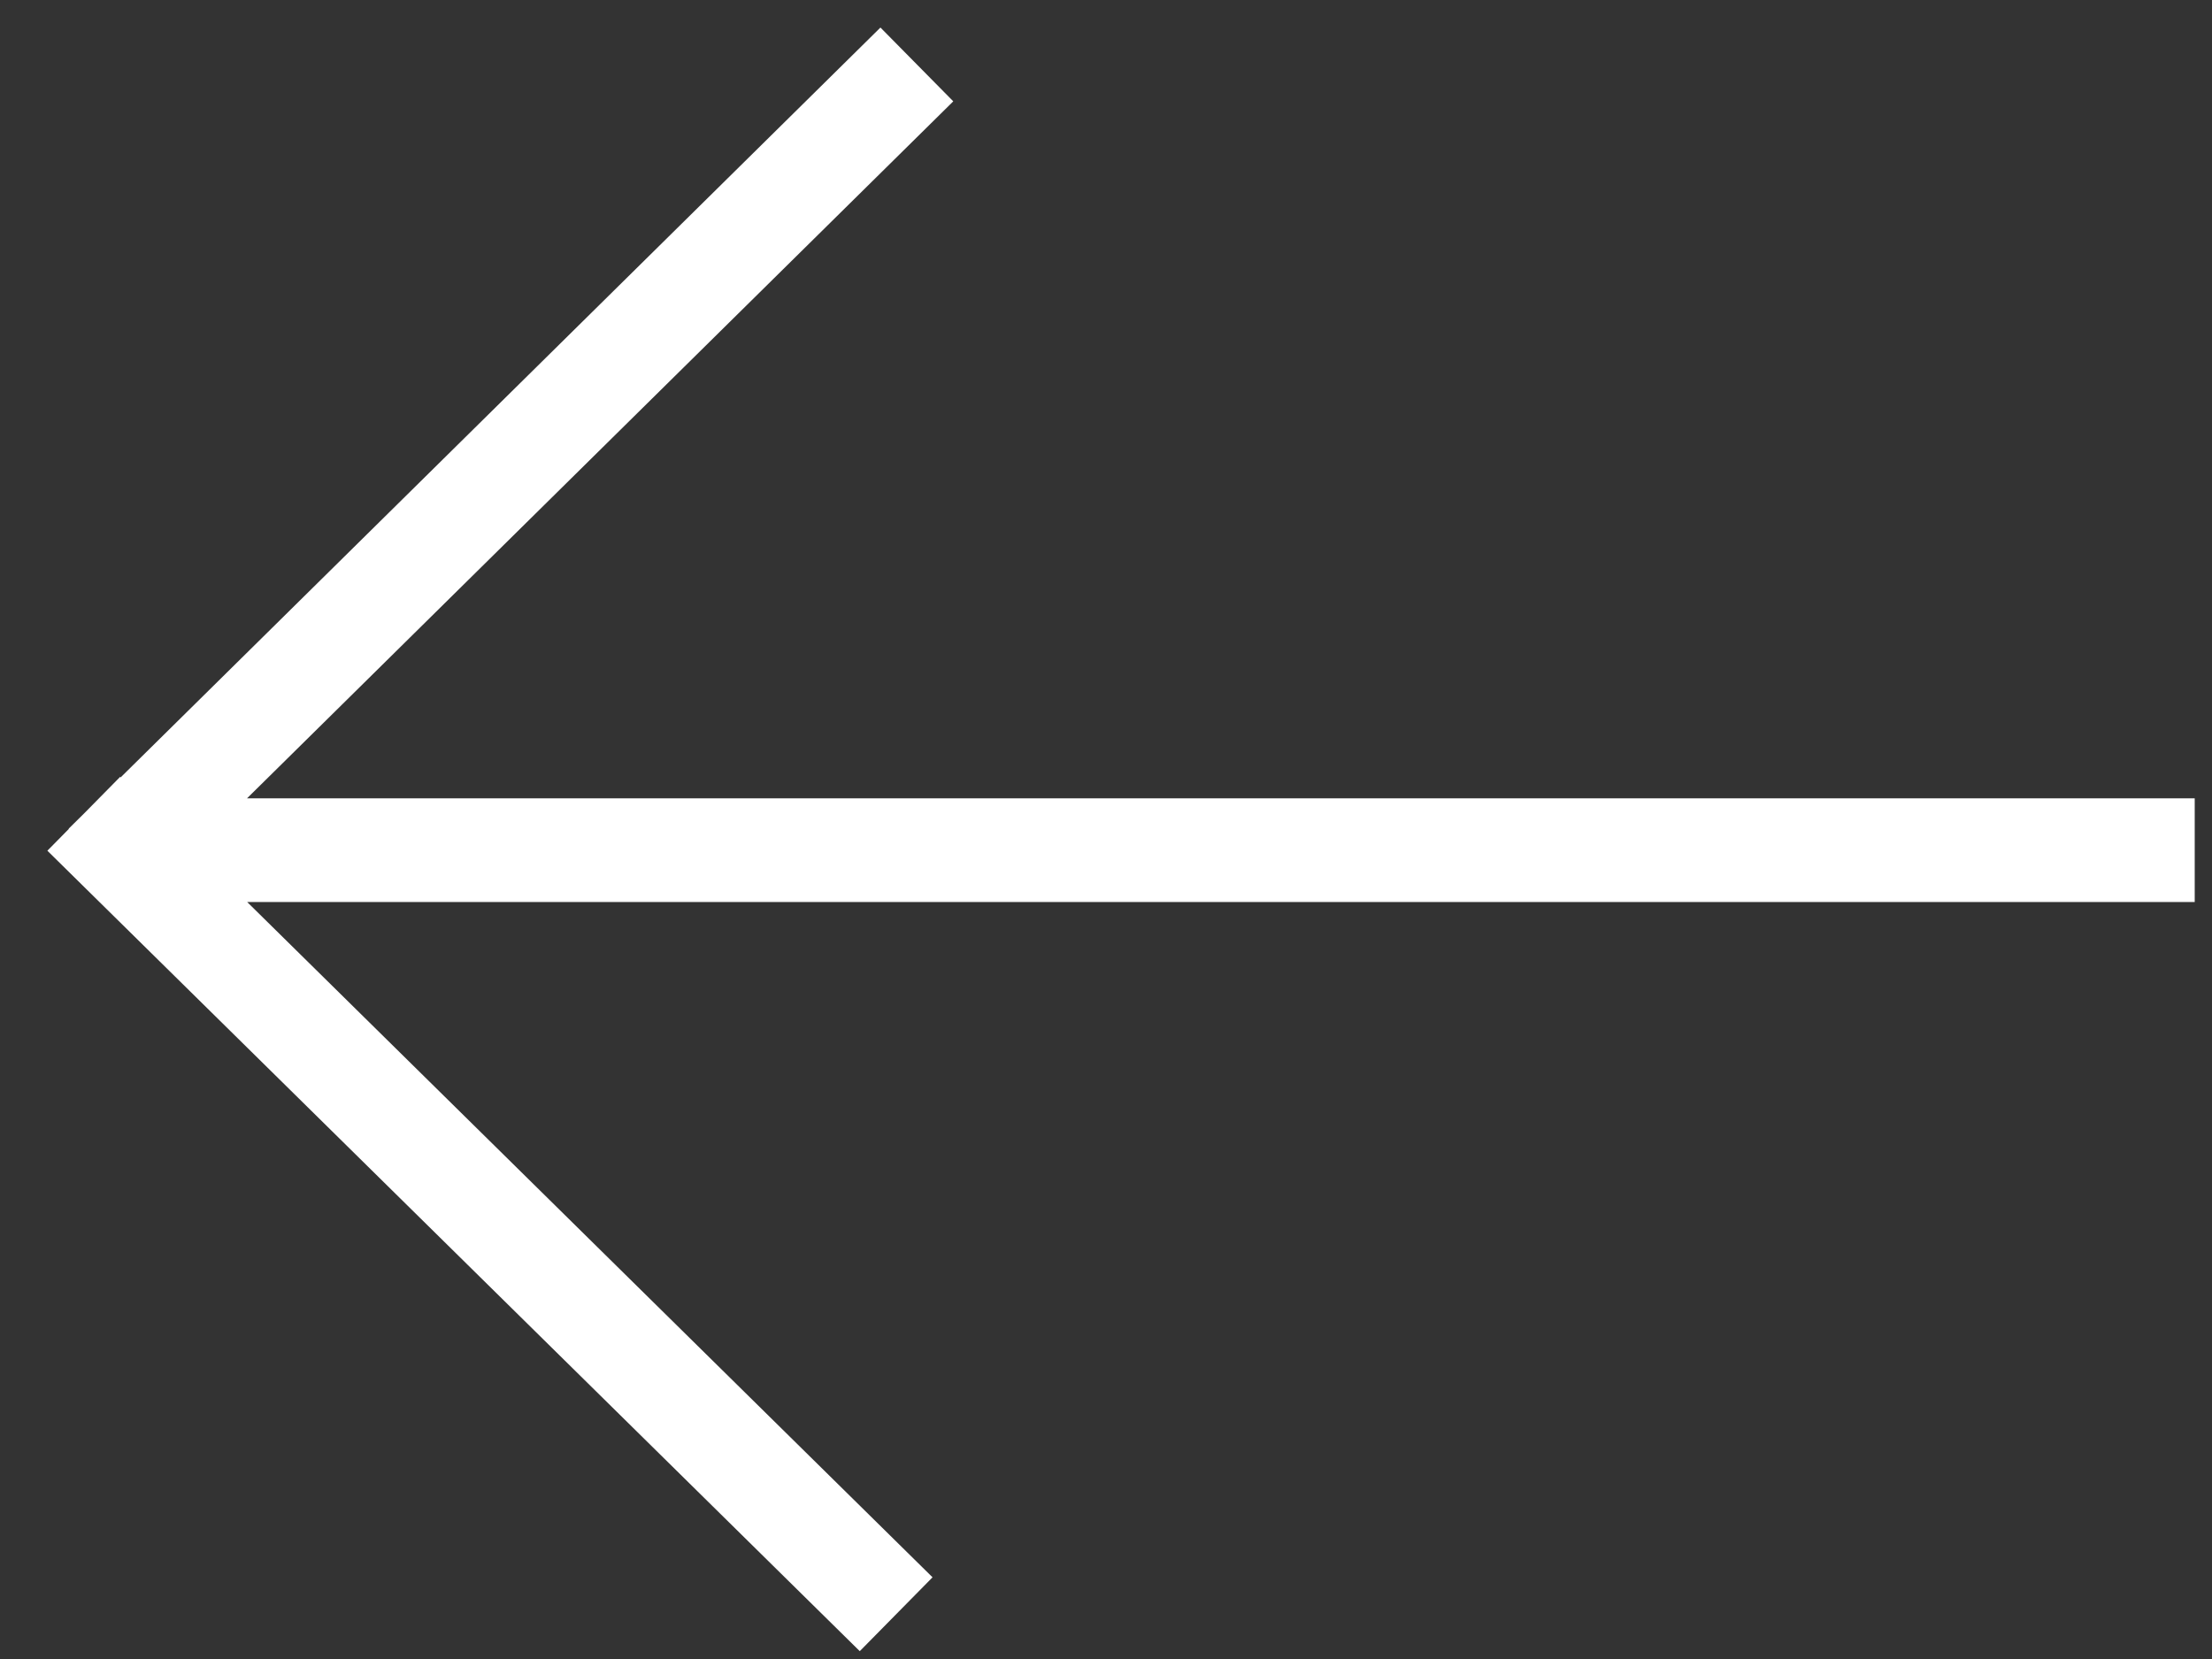 <?xml version="1.0" encoding="UTF-8"?>
<svg width="32px" height="24px" viewBox="0 0 32 24" version="1.1" xmlns="http://www.w3.org/2000/svg" xmlns:xlink="http://www.w3.org/1999/xlink">
    <rect x="0" y="0" width="32" height="24" fill="#333333" stroke="none"/>
    <!-- Generator: Sketch 52.6 (67491) - http://www.bohemiancoding.com/sketch -->
    <title>slider-overlay</title>
    <desc>Created with Sketch.</desc>
    <g id="Page-1" stroke="none" stroke-width="1" fill="none" fill-rule="evenodd" stroke-linecap="square">
        <g id="slider-overlay" transform="translate(1, 1)" stroke="#FFF" stroke-width="1.5">
            <path d="M19.316,0.46 L30,10.987 M19.016,21.827 L29.692,11.291 M0.746,10.987 L28.746,10.987" id="Shape" transform="translate(15.373, 11.143) rotate(-180) translate(-15.373, -11.143) "></path>
        </g>
    </g>
</svg>